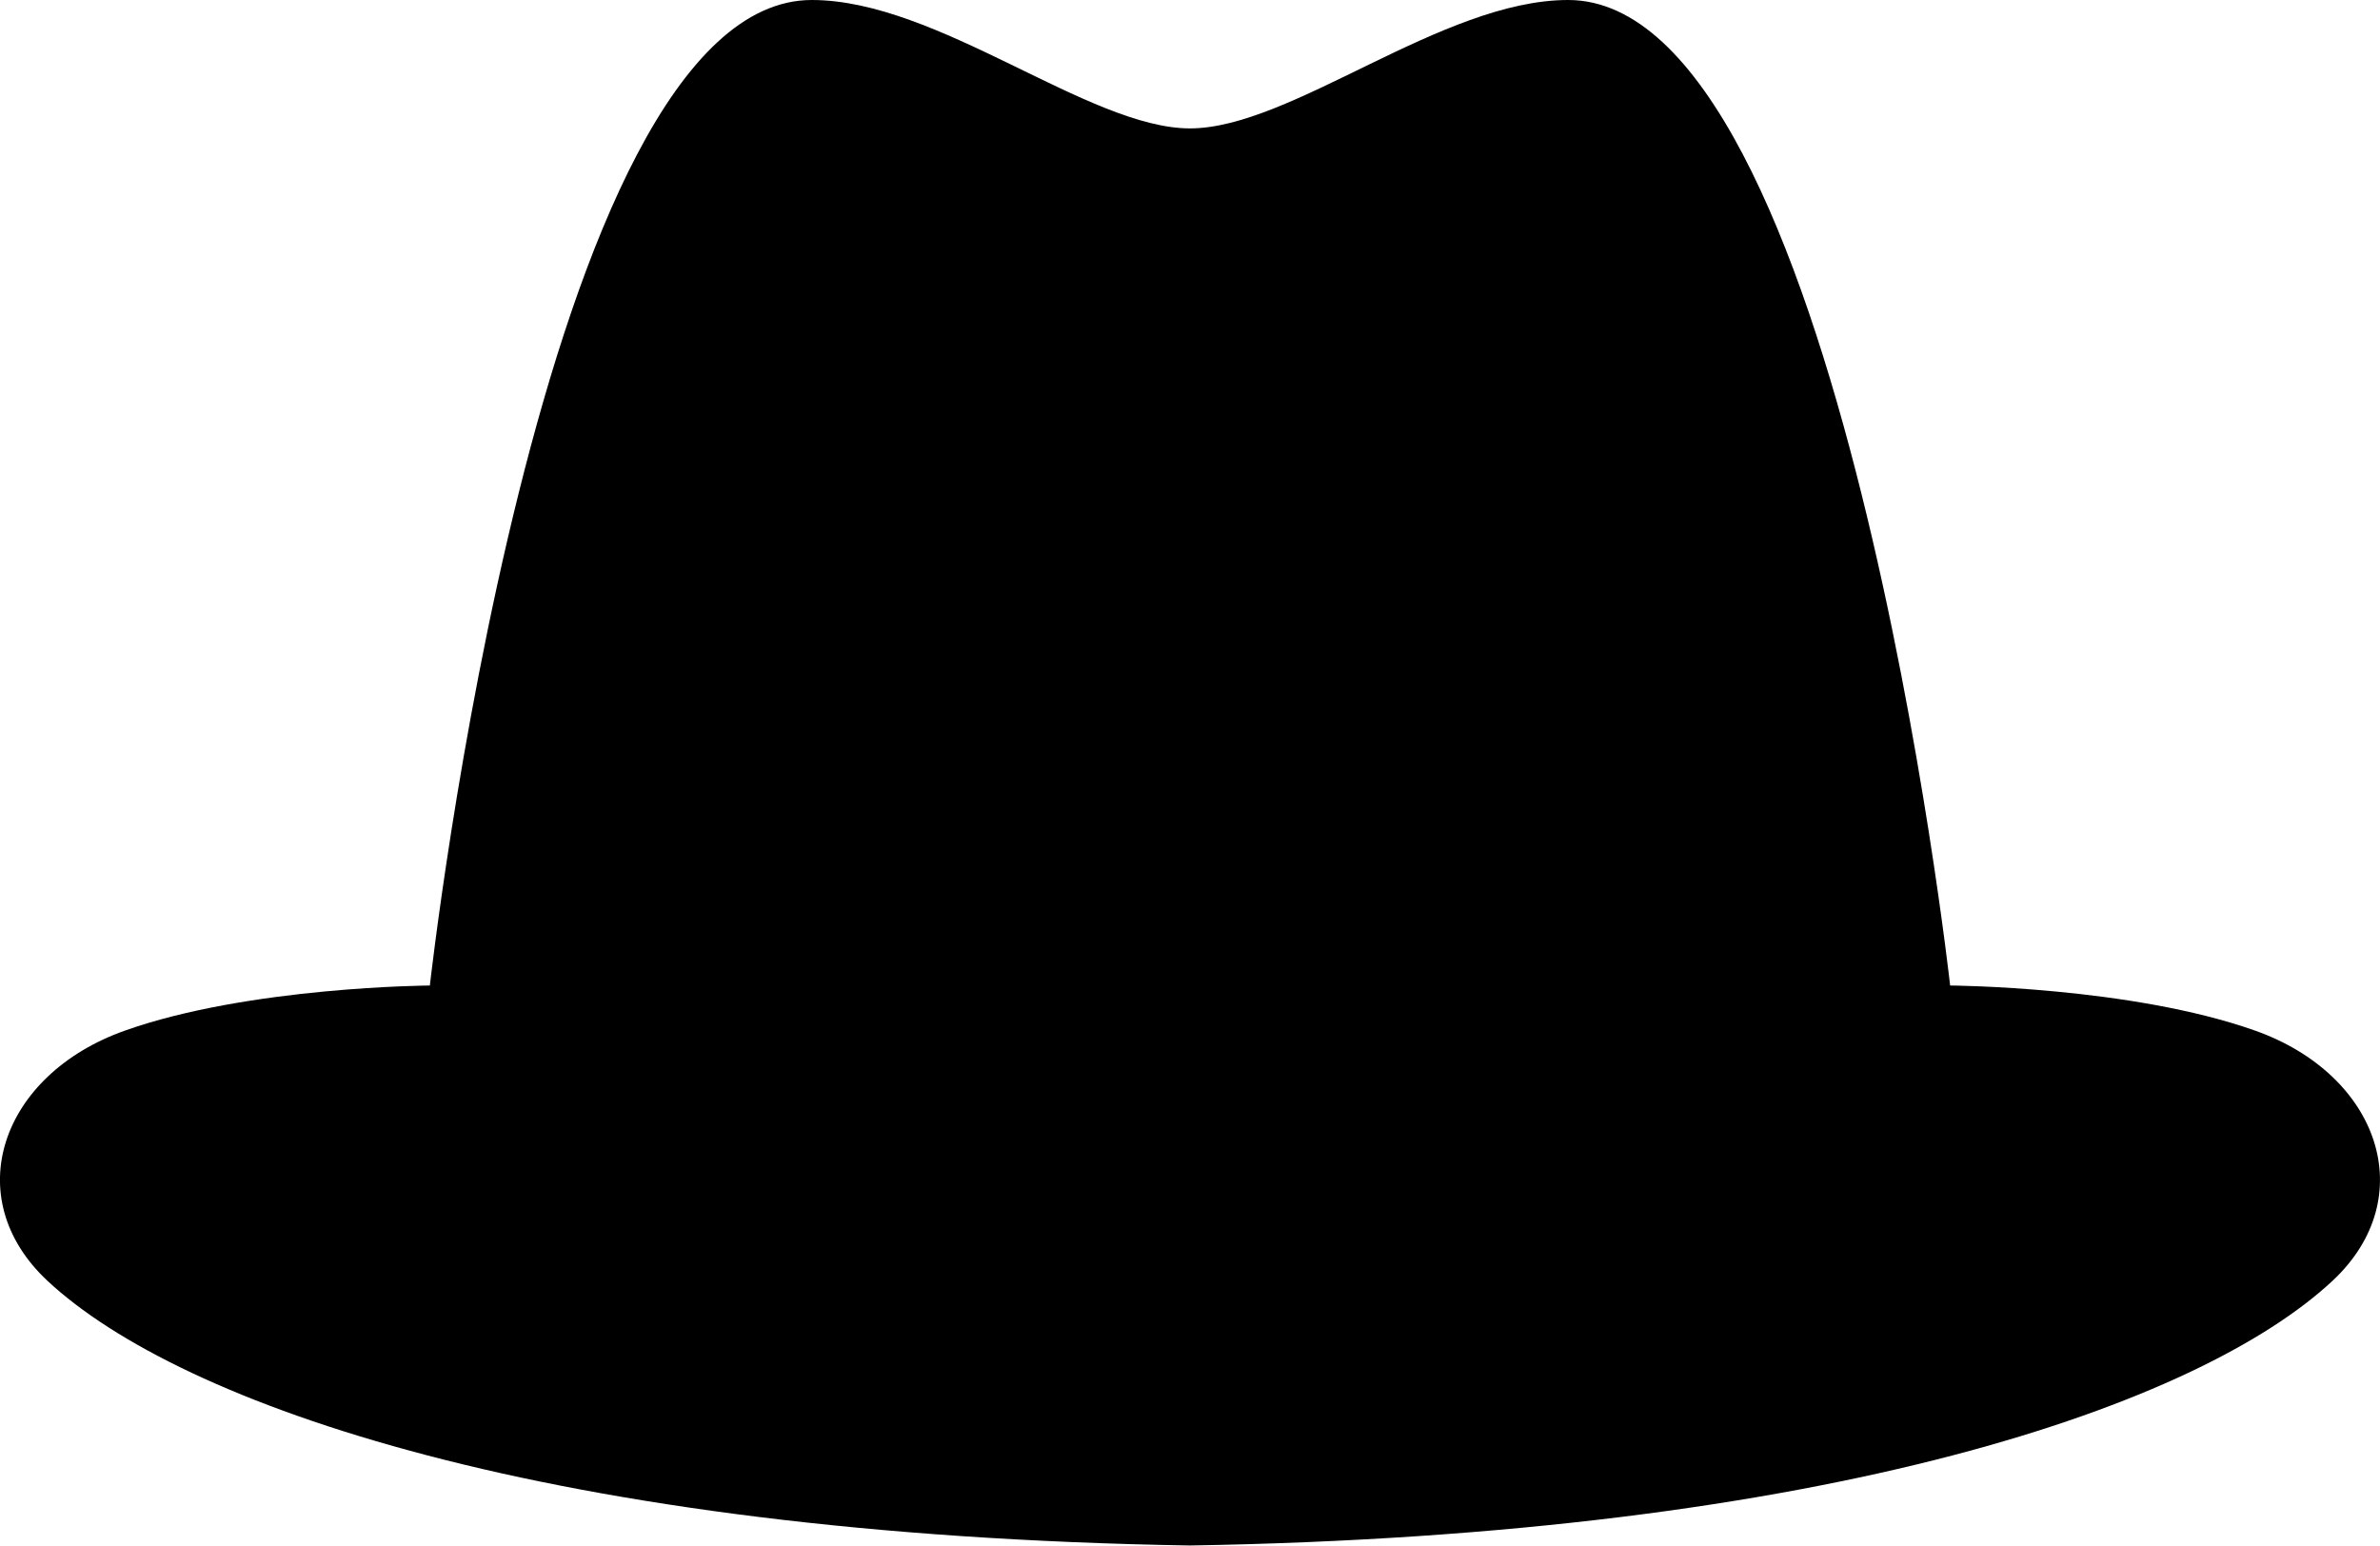 <svg xmlns="http://www.w3.org/2000/svg" viewBox="0 0 37.146 24.123"><path d="M35.197 16.086c-1.938-.688-4.76-.704-4.76-.704S28.723 0 24.475 0c-1.973 0-4.32 2.004-5.902 2.004S14.643 0 12.67 0C8.423 0 6.709 15.382 6.709 15.382s-2.822.016-4.76.704c-1.94.688-2.6 2.608-1.207 3.906 2.066 1.926 7.813 3.965 17.83 4.13 10.019-.165 15.766-2.204 17.832-4.13 1.392-1.298.732-3.218-1.207-3.906Z"/></svg>